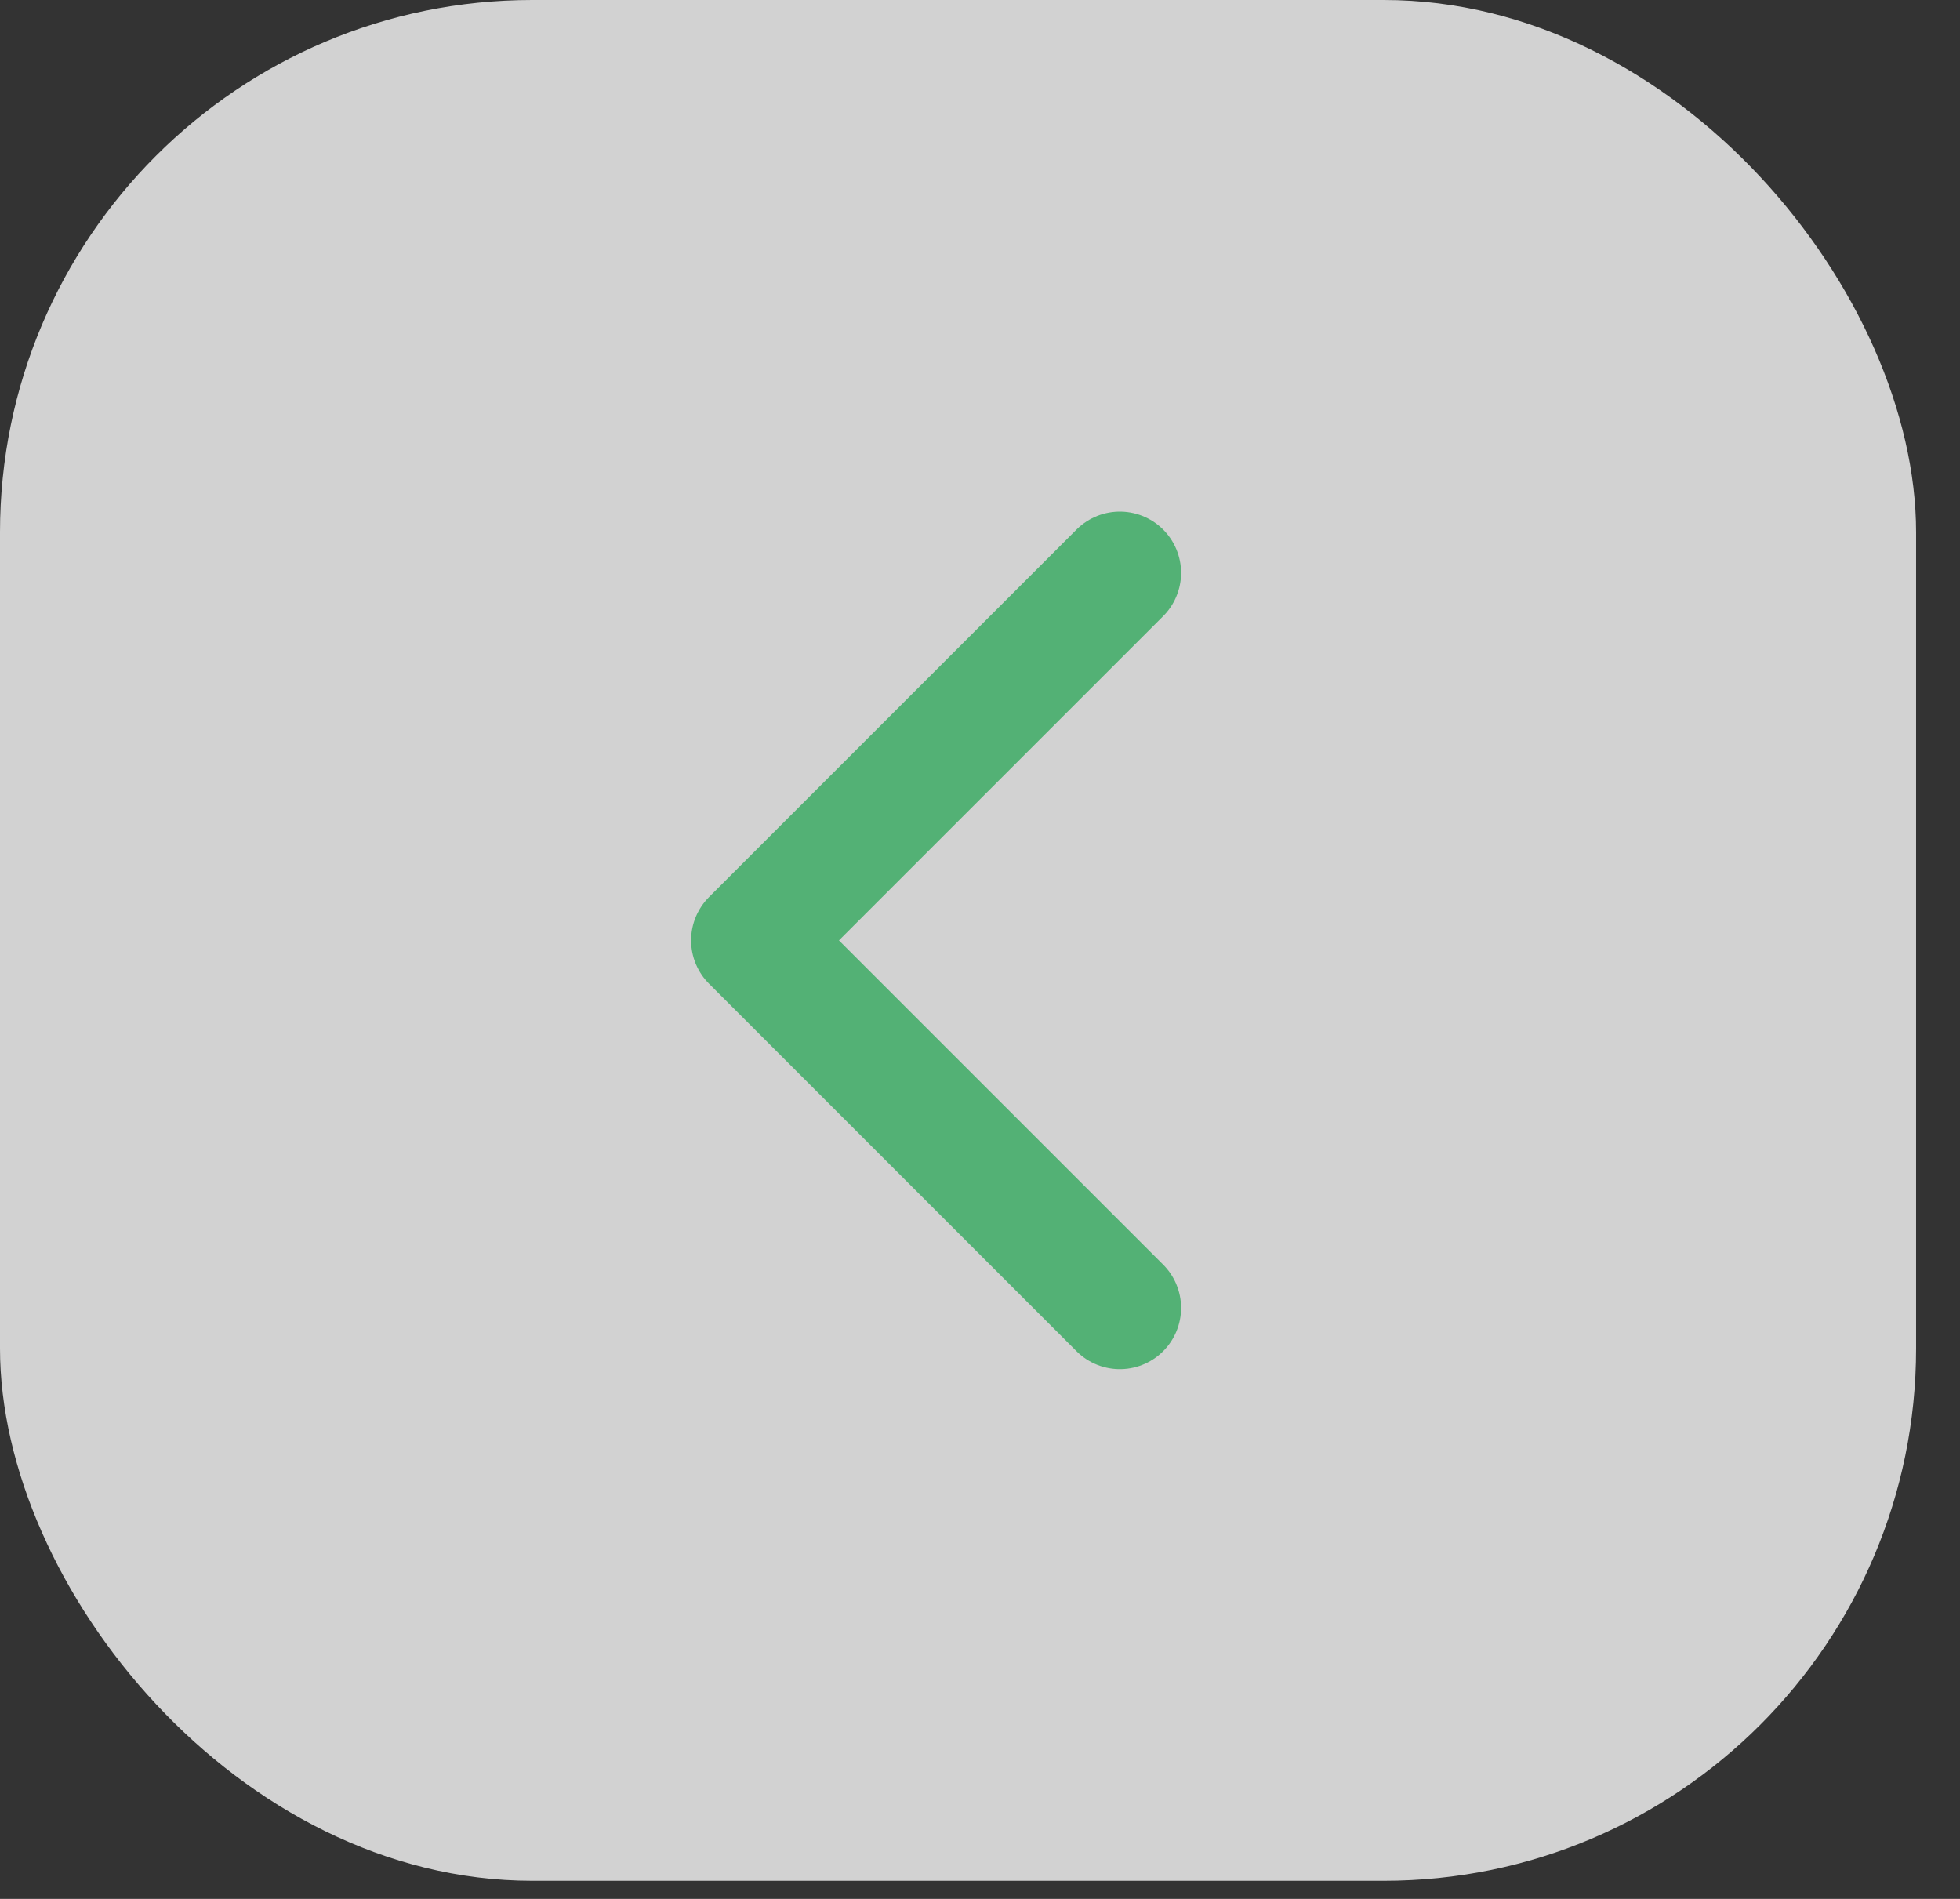 <svg width="32" height="31" viewBox="0 0 32 31" fill="none" xmlns="http://www.w3.org/2000/svg">
<rect x="0" y="0" width="32" height="31" fill="#333333" stroke="none"/>
<rect width="31.283" height="30.704" rx="8.69" fill="white" fill-opacity="0.78"/>
<path d="M18.283 21.352L12.283 15.352L18.283 9.352" stroke="#53B175" stroke-width="2" stroke-linecap="round" stroke-linejoin="round"/>
</svg>
